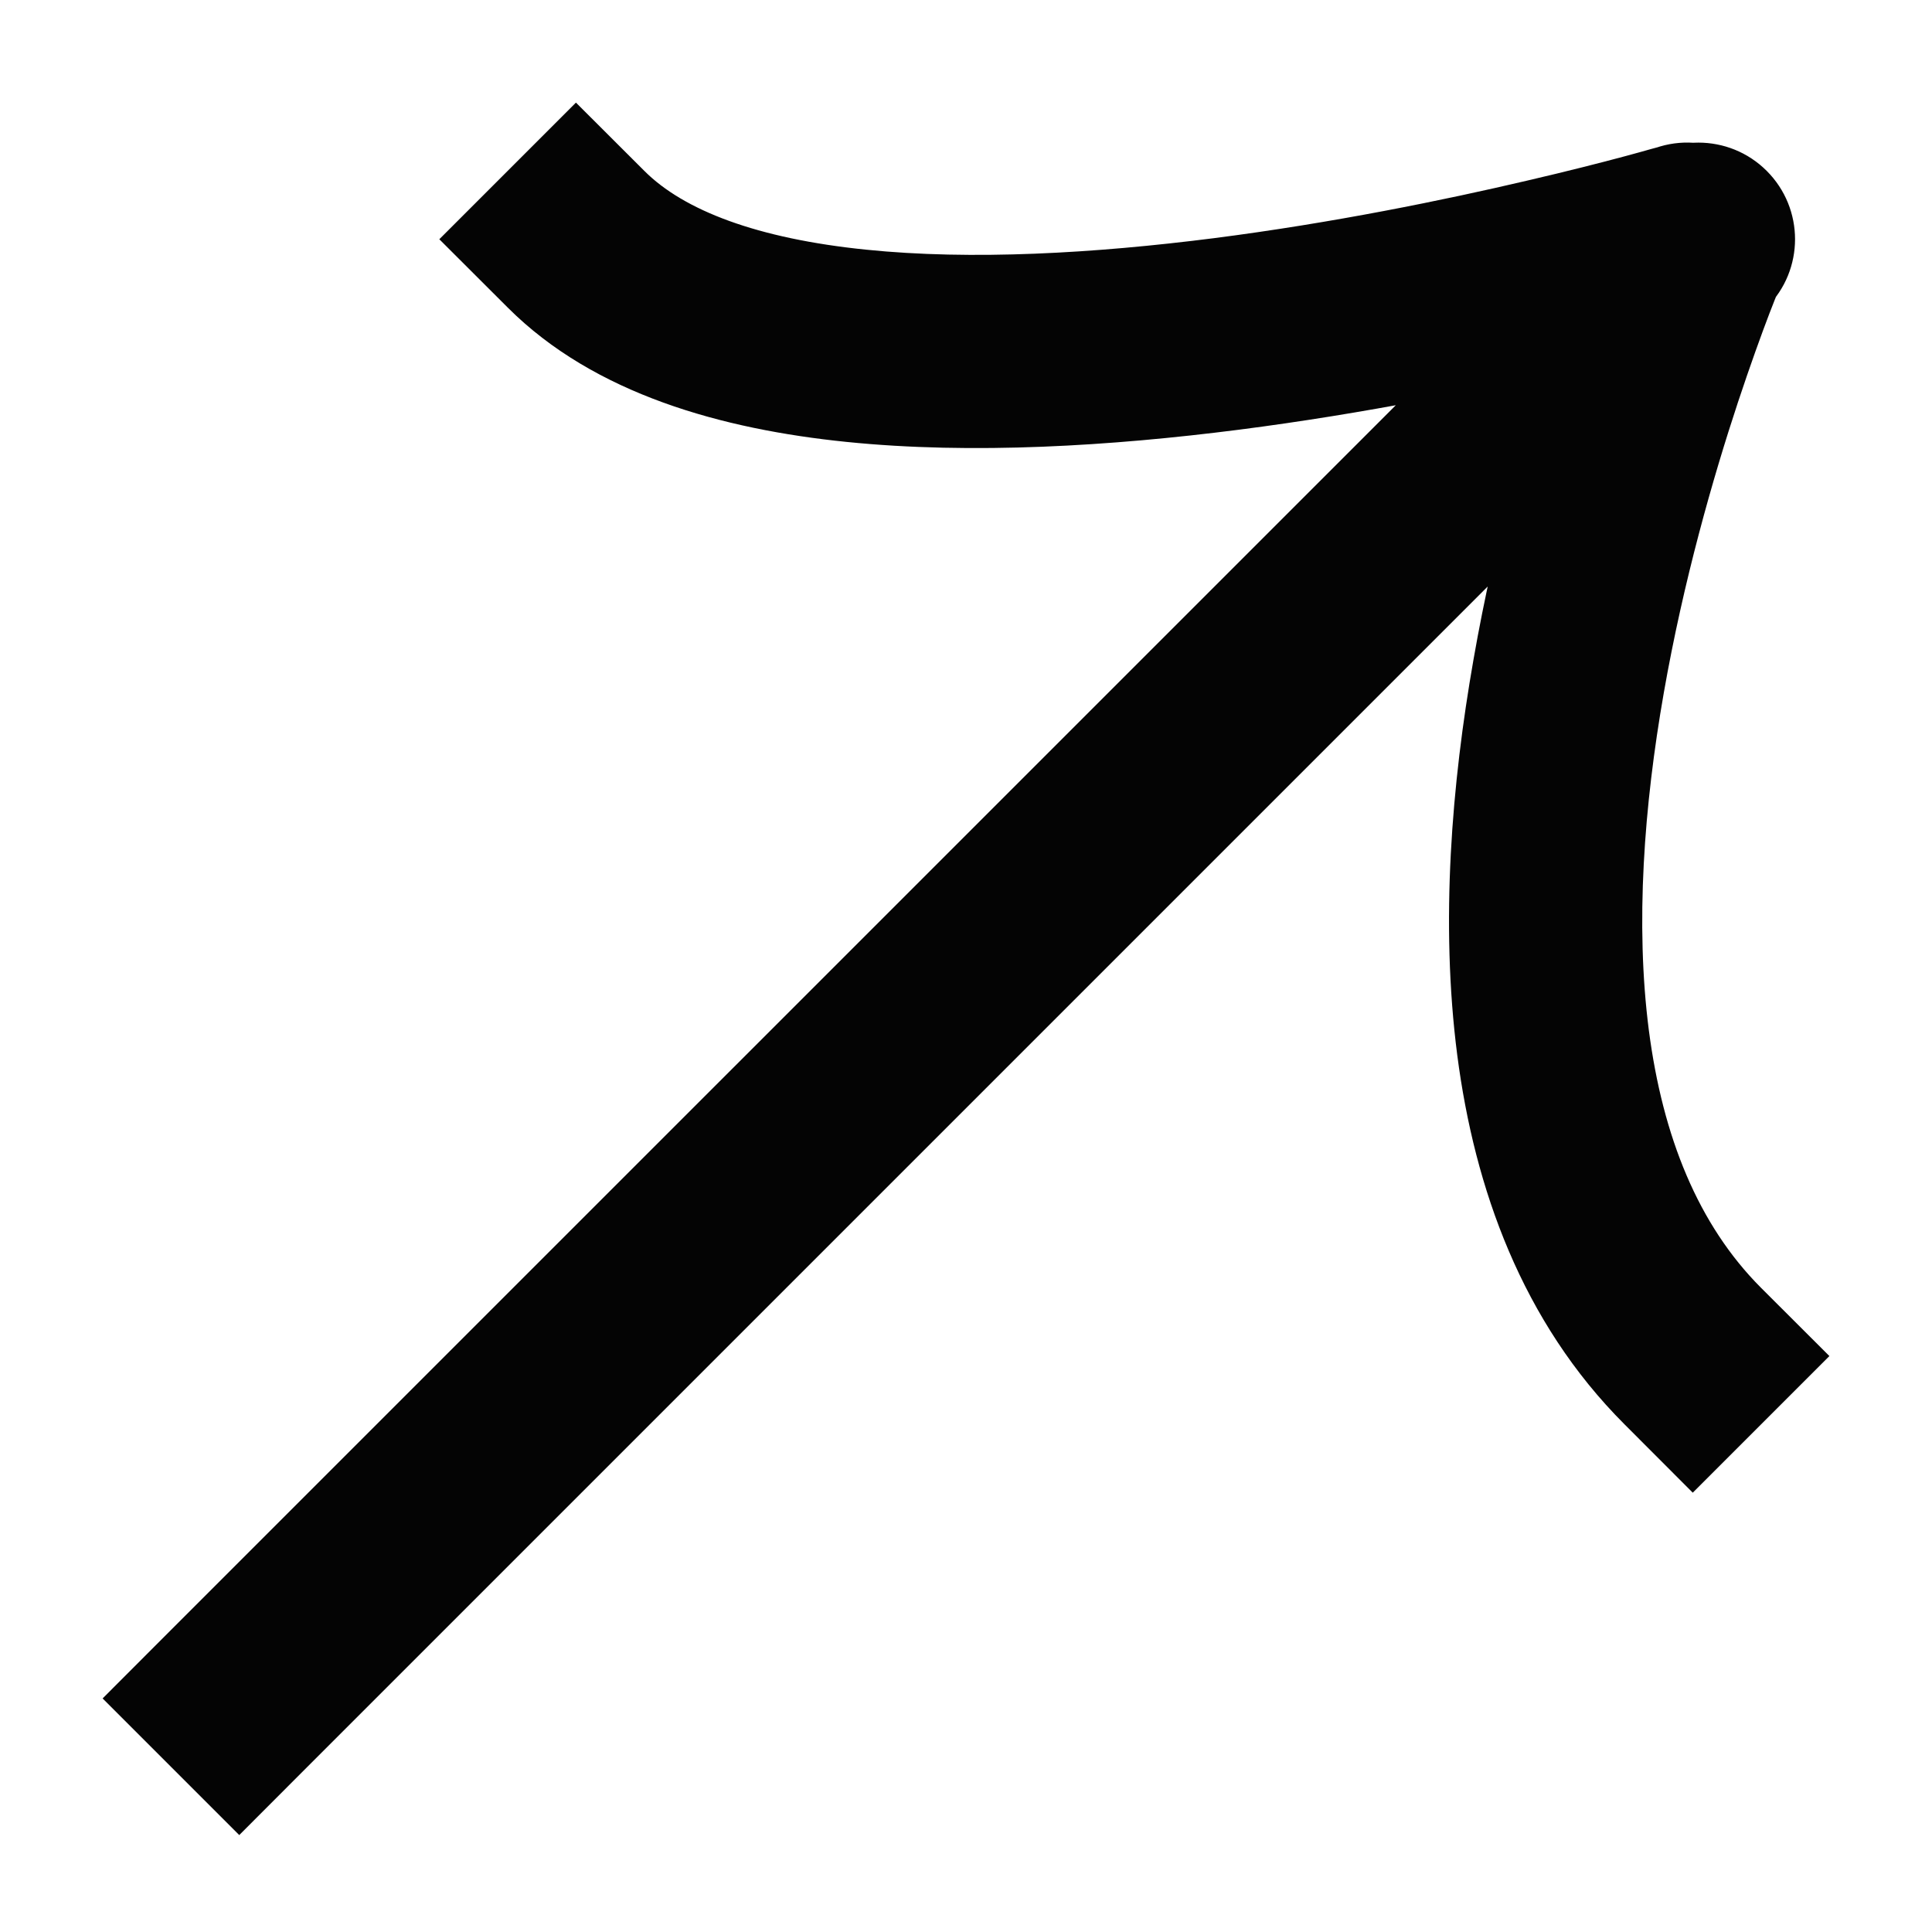 <svg width="18" height="18" viewBox="0 0 18 18" fill="none" xmlns="http://www.w3.org/2000/svg">
<path d="M1.592 15.187L0.956 15.824L2.229 17.097L2.865 16.46L1.592 15.187ZM16.46 2.865C16.812 2.514 16.812 1.944 16.46 1.592C16.109 1.241 15.539 1.241 15.187 1.592L16.46 2.865ZM6.003 1.592L5.366 0.956L4.093 2.229L4.73 2.865L6.003 1.592ZM15.973 3.092C16.45 2.952 16.722 2.452 16.582 1.975C16.442 1.498 15.941 1.225 15.465 1.365L15.973 3.092ZM15.135 13.27L15.771 13.907L17.044 12.634L16.407 11.998L15.135 13.27ZM2.865 16.46L16.407 2.918L15.135 1.645L1.592 15.187L2.865 16.46ZM16.407 2.918L16.46 2.865L15.187 1.592L15.135 1.645L16.407 2.918ZM4.73 2.865C5.539 3.675 6.736 4 7.885 4.117C9.062 4.237 10.359 4.155 11.539 4.004C12.726 3.852 13.831 3.624 14.637 3.436C15.041 3.342 15.372 3.257 15.603 3.195C15.719 3.164 15.809 3.139 15.872 3.121C15.903 3.112 15.928 3.105 15.945 3.1C15.953 3.098 15.96 3.096 15.964 3.095C15.967 3.094 15.969 3.093 15.97 3.093C15.971 3.093 15.971 3.093 15.972 3.093C15.972 3.093 15.972 3.092 15.972 3.092C15.972 3.092 15.973 3.092 15.719 2.229C15.465 1.365 15.465 1.365 15.465 1.365C15.465 1.365 15.465 1.365 15.465 1.365C15.465 1.365 15.465 1.365 15.464 1.366C15.464 1.366 15.463 1.366 15.461 1.366C15.458 1.367 15.453 1.369 15.447 1.371C15.433 1.375 15.412 1.381 15.384 1.388C15.329 1.404 15.245 1.427 15.138 1.456C14.922 1.514 14.61 1.594 14.227 1.683C13.46 1.863 12.418 2.077 11.31 2.219C10.196 2.361 9.052 2.427 8.068 2.326C7.055 2.223 6.37 1.96 6.003 1.592L4.73 2.865ZM15.771 2.281C14.943 1.93 14.943 1.93 14.943 1.93C14.942 1.93 14.942 1.931 14.942 1.931C14.942 1.931 14.942 1.932 14.941 1.933C14.941 1.934 14.94 1.936 14.939 1.938C14.937 1.943 14.934 1.95 14.931 1.958C14.924 1.974 14.915 1.997 14.903 2.026C14.879 2.085 14.845 2.17 14.804 2.278C14.721 2.494 14.608 2.803 14.483 3.183C14.233 3.94 13.93 4.989 13.728 6.146C13.526 7.297 13.417 8.593 13.577 9.831C13.738 11.07 14.179 12.314 15.135 13.27L16.407 11.998C15.821 11.411 15.491 10.59 15.362 9.599C15.234 8.607 15.317 7.507 15.501 6.456C15.684 5.411 15.96 4.45 16.192 3.748C16.308 3.398 16.411 3.115 16.485 2.921C16.522 2.825 16.552 2.75 16.572 2.701C16.581 2.677 16.589 2.659 16.594 2.647C16.596 2.641 16.598 2.637 16.599 2.635C16.599 2.634 16.6 2.633 16.6 2.633C16.6 2.633 16.6 2.633 16.6 2.633C16.6 2.633 16.6 2.633 16.6 2.633C16.6 2.633 16.6 2.633 15.771 2.281Z" fill="#040404"/>
</svg>
